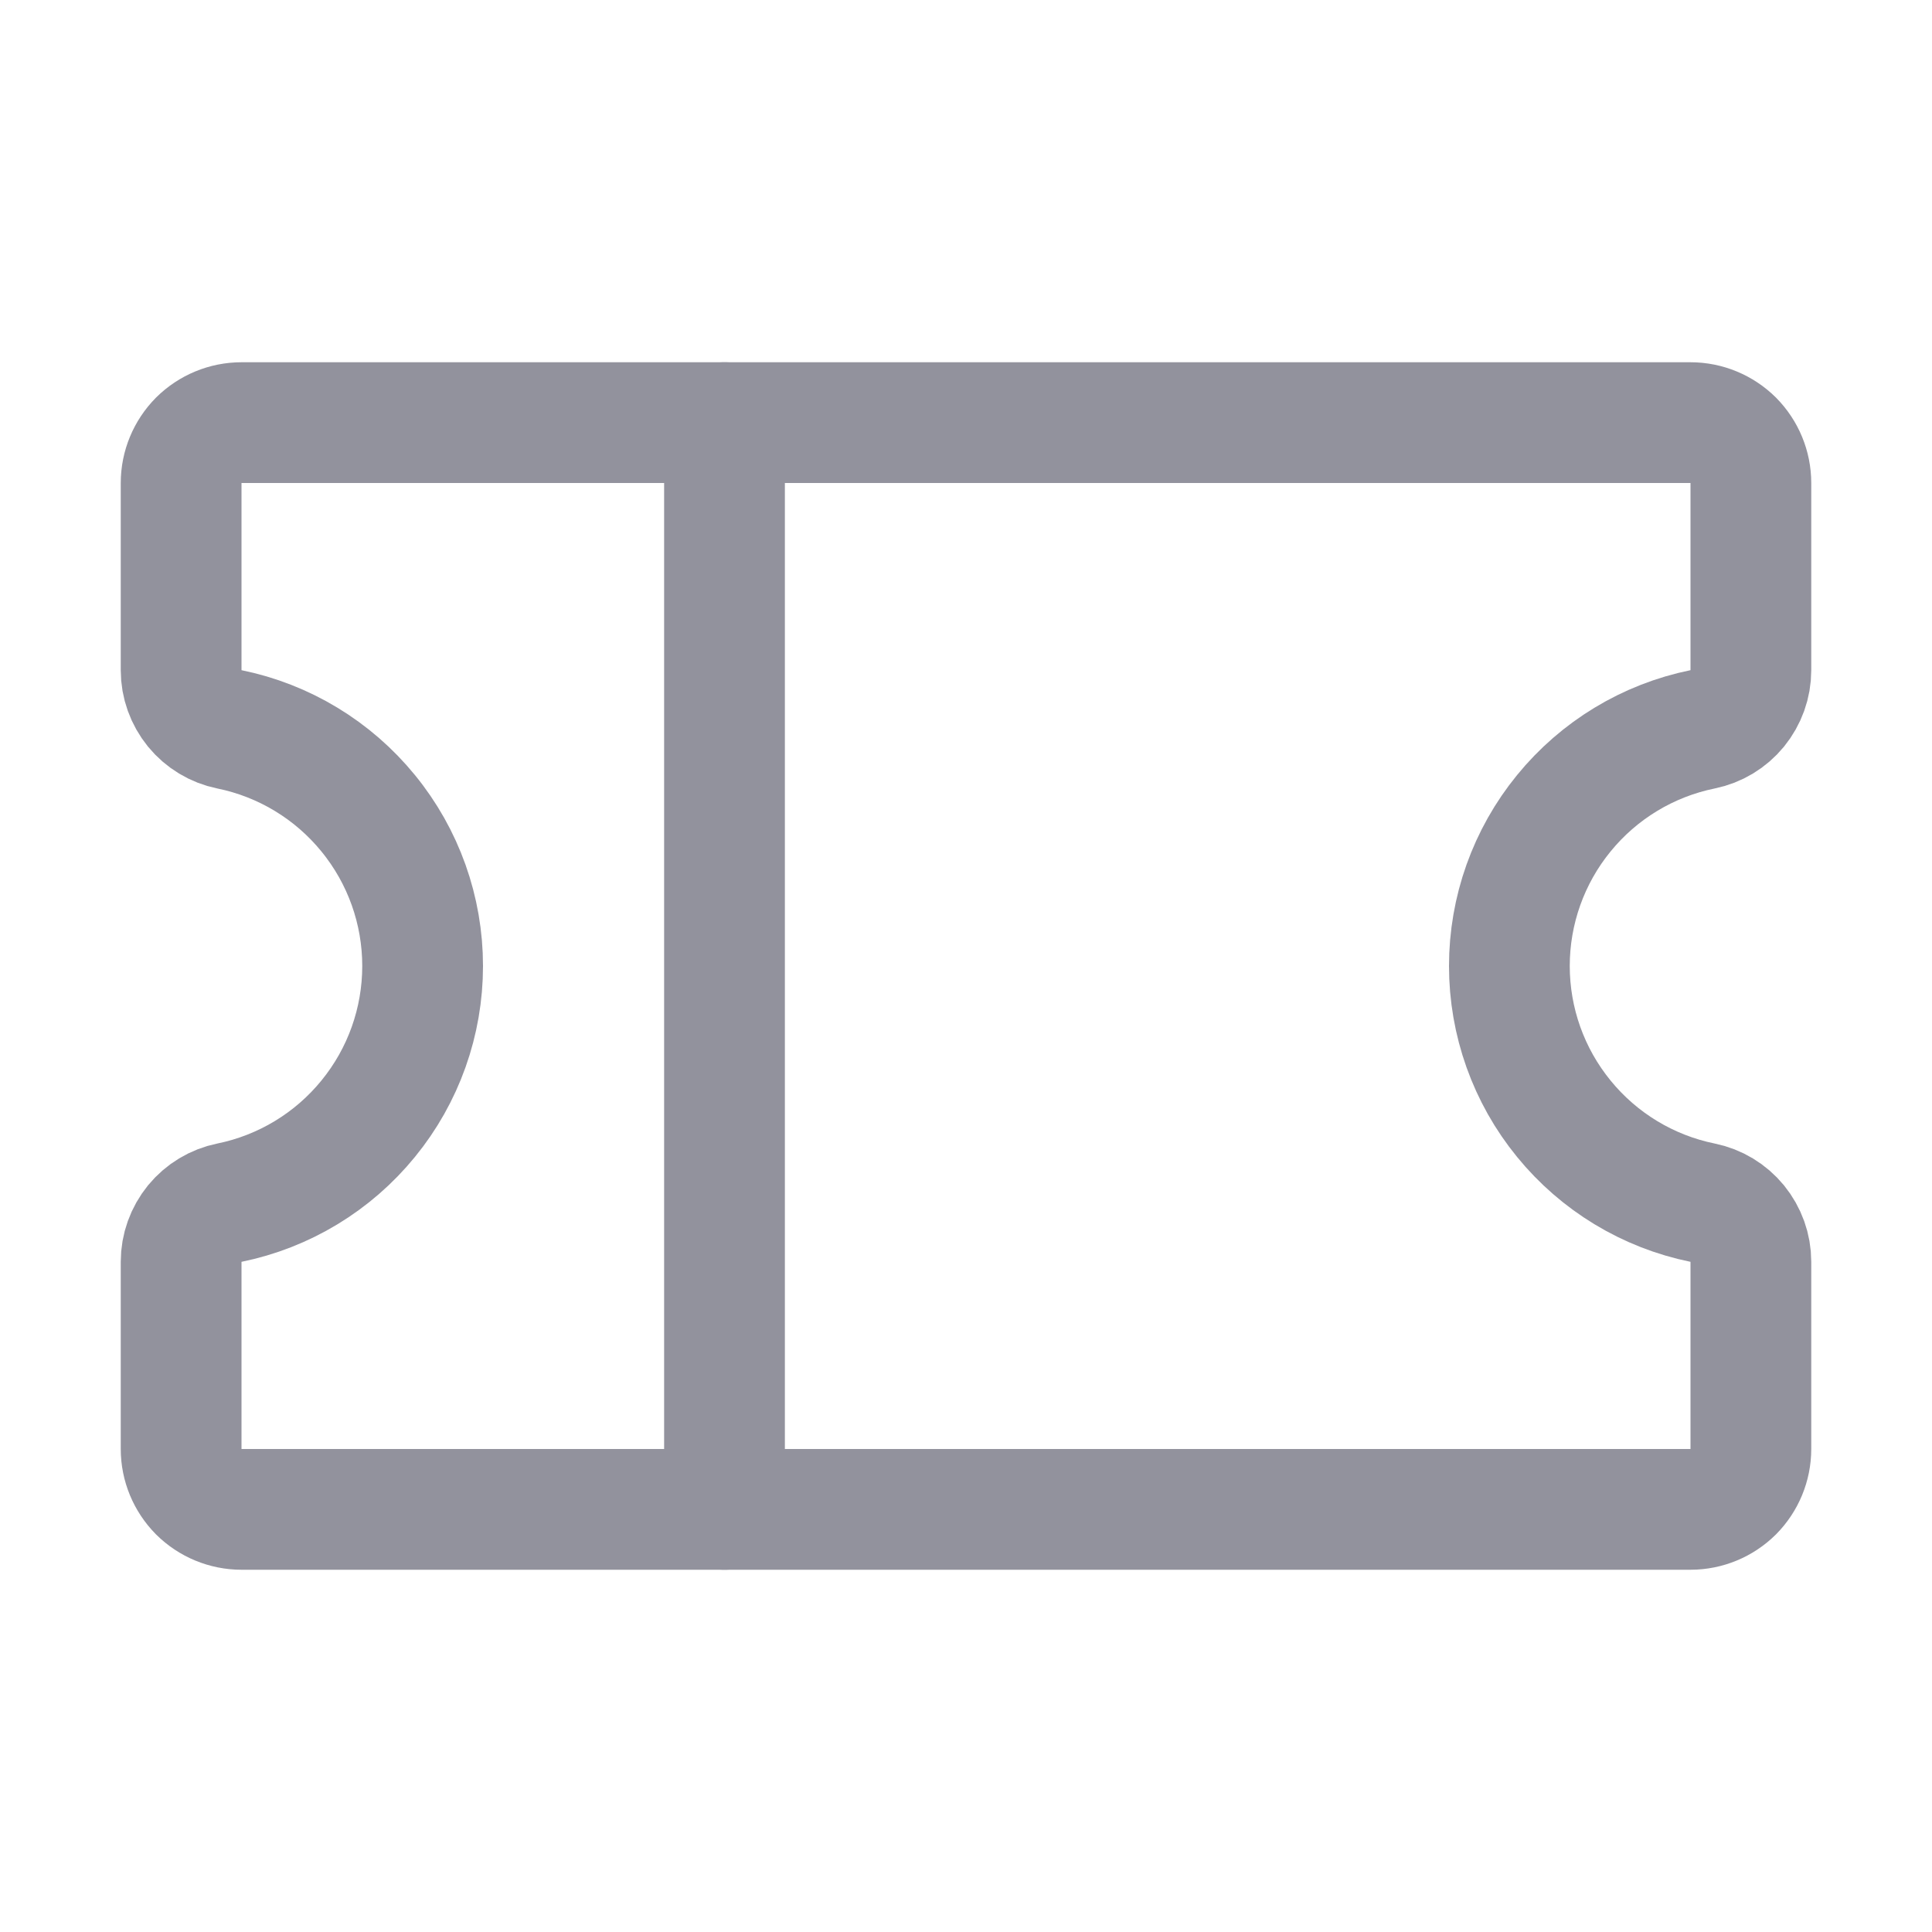 <svg width="16" height="16" viewBox="0 0 16 16" fill="none" xmlns="http://www.w3.org/2000/svg">
<path d="M6 3.5V12.5" stroke="#92929D" stroke-linecap="round" stroke-linejoin="round"/>
<path d="M1.5 10.449C1.5 10.334 1.54 10.223 1.613 10.133C1.686 10.044 1.787 9.983 1.9 9.96C2.352 9.868 2.758 9.622 3.049 9.265C3.341 8.908 3.5 8.461 3.5 8C3.5 7.539 3.341 7.092 3.049 6.735C2.758 6.378 2.352 6.132 1.9 6.04C1.787 6.017 1.686 5.956 1.613 5.867C1.54 5.777 1.5 5.666 1.5 5.551V4C1.5 3.867 1.553 3.74 1.646 3.646C1.74 3.553 1.867 3.5 2 3.5H14C14.133 3.5 14.26 3.553 14.354 3.646C14.447 3.74 14.5 3.867 14.5 4V5.551C14.5 5.666 14.46 5.777 14.387 5.867C14.314 5.956 14.213 6.017 14.1 6.04C13.648 6.132 13.242 6.378 12.951 6.735C12.659 7.092 12.5 7.539 12.5 8C12.5 8.461 12.659 8.908 12.951 9.265C13.242 9.622 13.648 9.868 14.1 9.96C14.213 9.983 14.314 10.044 14.387 10.133C14.46 10.223 14.5 10.334 14.5 10.449V12C14.5 12.133 14.447 12.26 14.354 12.354C14.26 12.447 14.133 12.5 14 12.5H2C1.867 12.5 1.74 12.447 1.646 12.354C1.553 12.26 1.5 12.133 1.5 12V10.449Z" stroke="#92929D" stroke-linecap="round" stroke-linejoin="round"/>
</svg>
